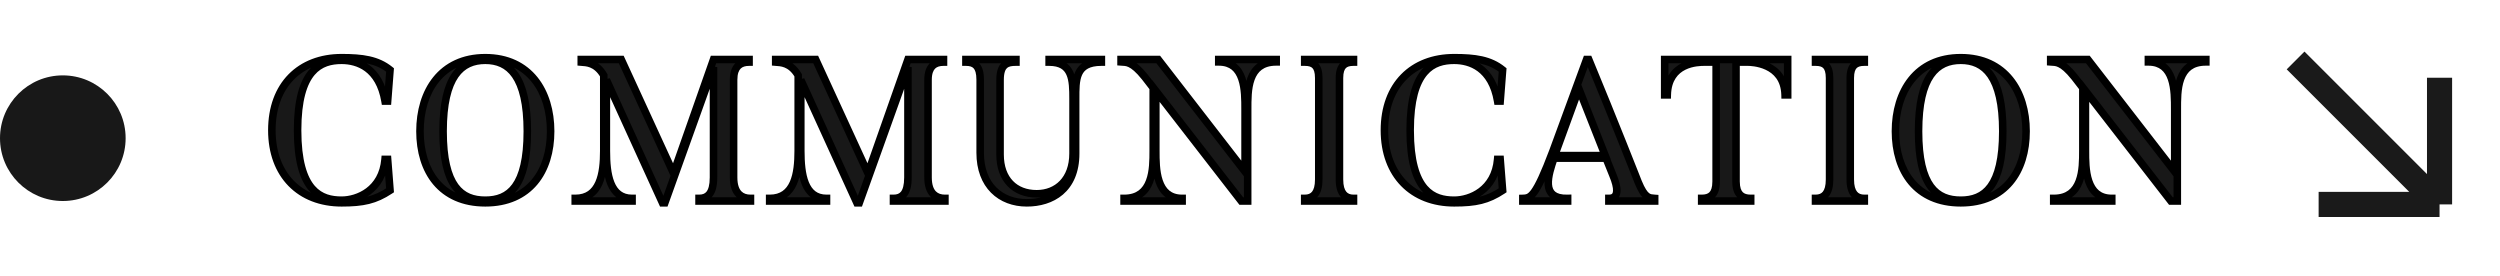 <svg width="199" height="22" viewBox="0 0 199 22" fill="none" xmlns="http://www.w3.org/2000/svg">
<path d="M30.648 12.688C30.44 15.12 28.488 15.936 27.192 15.936C25.576 15.936 23.688 15.28 23.688 10.368C23.688 5.536 25.528 4.8 27.192 4.8C28.488 4.8 30.2 5.408 30.648 8.048H30.856L31.048 5.568C30.04 4.752 28.84 4.592 27.192 4.592C23.88 4.592 21.64 6.768 21.64 10.368C21.64 13.936 23.88 16.144 27.192 16.144C28.904 16.144 29.864 15.936 31.048 15.152L30.856 12.688H30.648ZM41.974 10.448C41.974 14.848 40.518 15.936 38.63 15.936C36.726 15.936 35.27 14.848 35.27 10.448C35.27 6.064 36.726 4.8 38.63 4.8C40.518 4.8 41.974 6.064 41.974 10.448ZM43.83 10.448C43.83 7.28 42.15 4.592 38.63 4.592C35.11 4.592 33.43 7.28 33.43 10.448C33.43 13.632 35.11 16.144 38.63 16.144C42.15 16.144 43.83 13.632 43.83 10.448ZM58.395 14.128V6.352C58.395 5.264 58.939 4.944 59.627 4.944V4.736H56.795L53.611 13.792L49.451 4.736H46.267V4.944C46.651 4.976 47.451 4.96 48.059 6V12.016C48.059 13.824 47.771 15.792 45.787 15.792V16H50.315V15.792C48.539 15.792 48.267 13.872 48.267 12.016V6.352L52.731 16.144H52.923L56.795 5.344V14.128C56.795 15.424 56.315 15.792 55.643 15.792V16H59.739V15.792C59.051 15.792 58.395 15.424 58.395 14.128ZM73.872 14.128V6.352C73.872 5.264 74.416 4.944 75.104 4.944V4.736H72.272L69.088 13.792L64.928 4.736H61.744V4.944C62.128 4.976 62.928 4.96 63.536 6V12.016C63.536 13.824 63.248 15.792 61.264 15.792V16H65.792V15.792C64.016 15.792 63.744 13.872 63.744 12.016V6.352L68.208 16.144H68.4L72.272 5.344V14.128C72.272 15.424 71.792 15.792 71.12 15.792V16H75.216V15.792C74.528 15.792 73.872 15.424 73.872 14.128ZM81.734 16.144C83.702 16.144 85.622 15.088 85.622 12.224V7.872C85.622 6.368 85.574 4.944 87.67 4.944V4.736H83.51V4.944C85.382 4.944 85.414 6.368 85.414 7.872V12.224C85.414 14.288 84.15 15.424 82.518 15.424C80.79 15.424 79.606 14.288 79.606 12.304V6.352C79.606 5.088 80.182 4.944 80.87 4.944V4.736H76.886V4.944C77.59 4.944 78.022 5.248 78.022 6.336V12.16C78.022 14.768 79.654 16.144 81.734 16.144ZM97.011 4.736V4.928C99.123 4.928 99.107 7.232 99.107 8.72V13.664L92.195 4.736H89.235V4.928C89.651 4.96 90.115 4.864 91.139 6.144L91.795 6.992V12C91.795 13.44 91.795 15.792 89.475 15.792V16H94.099V15.792C92.003 15.792 92.003 13.408 92.003 12V7.232L98.803 16H99.315V8.72C99.315 7.232 99.267 4.928 101.587 4.928V4.736H97.011ZM103.853 4.736V4.944C104.557 4.944 104.973 5.216 104.973 6.208V14.288C104.973 15.376 104.541 15.792 103.853 15.792V16H107.741V15.792C107.069 15.792 106.621 15.376 106.621 14.288V6.208C106.621 5.216 107.053 4.944 107.741 4.944V4.736H103.853ZM119.209 12.688C119.001 15.12 117.049 15.936 115.753 15.936C114.137 15.936 112.249 15.28 112.249 10.368C112.249 5.536 114.089 4.8 115.753 4.8C117.049 4.8 118.761 5.408 119.209 8.048H119.417L119.609 5.568C118.601 4.752 117.401 4.592 115.753 4.592C112.441 4.592 110.201 6.768 110.201 10.368C110.201 13.936 112.441 16.144 115.753 16.144C117.465 16.144 118.425 15.936 119.609 15.152L119.417 12.688H119.209ZM123.745 12.384L125.681 7.072L127.777 12.384H123.745ZM131.713 15.792C131.265 15.76 130.929 15.776 130.401 14.496C130.401 14.496 128.417 9.44 126.465 4.736H126.289L123.617 12.016C122.225 15.712 121.825 15.776 121.217 15.792V16H124.785V15.792C122.561 15.856 123.265 13.872 123.697 12.592H127.841L128.401 13.984C128.769 14.88 128.929 15.792 128.065 15.792V16H131.713V15.792ZM132.508 4.736V7.552H132.716C132.78 4.976 135.164 4.944 135.66 4.944H136.604V14.448C136.604 15.504 136.124 15.792 135.452 15.792V16H139.356V15.792C138.684 15.792 138.188 15.504 138.188 14.448V4.944H139.132C139.356 4.944 142.028 4.976 142.092 7.552H142.3V4.736H132.508ZM144.513 4.736V4.944C145.217 4.944 145.633 5.216 145.633 6.208V14.288C145.633 15.376 145.201 15.792 144.513 15.792V16H148.401V15.792C147.729 15.792 147.281 15.376 147.281 14.288V6.208C147.281 5.216 147.713 4.944 148.401 4.944V4.736H144.513ZM159.421 10.448C159.421 14.848 157.965 15.936 156.077 15.936C154.173 15.936 152.717 14.848 152.717 10.448C152.717 6.064 154.173 4.8 156.077 4.8C157.965 4.8 159.421 6.064 159.421 10.448ZM161.277 10.448C161.277 7.28 159.597 4.592 156.077 4.592C152.557 4.592 150.877 7.28 150.877 10.448C150.877 13.632 152.557 16.144 156.077 16.144C159.597 16.144 161.277 13.632 161.277 10.448ZM171.01 4.736V4.928C173.122 4.928 173.106 7.232 173.106 8.72V13.664L166.194 4.736H163.234V4.928C163.65 4.96 164.114 4.864 165.138 6.144L165.794 6.992V12C165.794 13.44 165.794 15.792 163.474 15.792V16H168.098V15.792C166.002 15.792 166.002 13.408 166.002 12V7.232L172.802 16H173.314V8.72C173.314 7.232 173.266 4.928 175.586 4.928V4.736H171.01Z" fill="#181818"/>
<path d="M30.648 12.688V12.388H30.373L30.349 12.662L30.648 12.688ZM30.648 8.048L30.352 8.098L30.395 8.348H30.648V8.048ZM30.856 8.048V8.348H31.134L31.155 8.071L30.856 8.048ZM31.048 5.568L31.347 5.591L31.359 5.434L31.237 5.335L31.048 5.568ZM31.048 15.152L31.214 15.402L31.361 15.305L31.347 15.129L31.048 15.152ZM30.856 12.688L31.155 12.665L31.134 12.388H30.856V12.688ZM30.349 12.662C30.252 13.793 29.756 14.527 29.148 14.984C28.531 15.448 27.784 15.636 27.192 15.636V16.236C27.896 16.236 28.773 16.016 29.508 15.464C30.252 14.905 30.836 14.015 30.947 12.714L30.349 12.662ZM27.192 15.636C26.423 15.636 25.652 15.48 25.061 14.798C24.457 14.101 23.988 12.797 23.988 10.368H23.388C23.388 12.851 23.863 14.331 24.607 15.19C25.364 16.064 26.345 16.236 27.192 16.236V15.636ZM23.988 10.368C23.988 7.979 24.445 6.674 25.045 5.966C25.632 5.273 26.404 5.1 27.192 5.1V4.5C26.317 4.5 25.336 4.695 24.587 5.578C23.851 6.446 23.388 7.925 23.388 10.368H23.988ZM27.192 5.1C27.796 5.1 28.479 5.242 29.059 5.674C29.632 6.103 30.139 6.84 30.352 8.098L30.944 7.998C30.709 6.616 30.136 5.729 29.417 5.194C28.705 4.662 27.884 4.5 27.192 4.5V5.1ZM30.648 8.348H30.856V7.748H30.648V8.348ZM31.155 8.071L31.347 5.591L30.749 5.545L30.557 8.025L31.155 8.071ZM31.237 5.335C30.143 4.449 28.85 4.292 27.192 4.292V4.892C28.83 4.892 29.937 5.055 30.859 5.801L31.237 5.335ZM27.192 4.292C25.469 4.292 23.999 4.859 22.96 5.92C21.921 6.98 21.34 8.505 21.34 10.368H21.94C21.94 8.631 22.479 7.268 23.388 6.34C24.297 5.413 25.603 4.892 27.192 4.892V4.292ZM21.34 10.368C21.34 12.216 21.921 13.74 22.959 14.803C23.998 15.868 25.468 16.444 27.192 16.444V15.844C25.604 15.844 24.298 15.316 23.389 14.384C22.479 13.452 21.94 12.088 21.94 10.368H21.34ZM27.192 16.444C28.058 16.444 28.754 16.392 29.39 16.233C30.031 16.073 30.599 15.809 31.214 15.402L30.882 14.902C30.314 15.278 29.809 15.511 29.245 15.651C28.678 15.792 28.038 15.844 27.192 15.844V16.444ZM31.347 15.129L31.155 12.665L30.557 12.711L30.749 15.175L31.347 15.129ZM30.856 12.388H30.648V12.988H30.856V12.388ZM41.674 10.448C41.674 12.627 41.312 13.921 40.768 14.665C40.241 15.387 39.511 15.636 38.63 15.636V16.236C39.637 16.236 40.579 15.941 41.253 15.019C41.909 14.12 42.274 12.669 42.274 10.448H41.674ZM38.63 15.636C37.741 15.636 37.007 15.386 36.478 14.665C35.933 13.92 35.57 12.627 35.57 10.448H34.97C34.97 12.669 35.336 14.12 35.994 15.019C36.67 15.942 37.616 16.236 38.63 16.236V15.636ZM35.57 10.448C35.57 8.279 35.933 6.941 36.483 6.152C37.017 5.385 37.754 5.1 38.63 5.1V4.5C37.603 4.5 36.66 4.847 35.99 5.809C35.336 6.747 34.97 8.233 34.97 10.448H35.57ZM38.63 5.1C39.498 5.1 40.231 5.384 40.764 6.151C41.312 6.941 41.674 8.279 41.674 10.448H42.274C42.274 8.233 41.909 6.747 41.257 5.809C40.589 4.848 39.651 4.5 38.63 4.5V5.1ZM44.13 10.448C44.13 8.815 43.698 7.279 42.784 6.144C41.863 5 40.475 4.292 38.63 4.292V4.892C40.306 4.892 41.517 5.527 42.317 6.52C43.123 7.521 43.53 8.913 43.53 10.448H44.13ZM38.63 4.292C36.786 4.292 35.397 5 34.477 6.144C33.563 7.279 33.13 8.815 33.13 10.448H33.73C33.73 8.913 34.138 7.521 34.944 6.52C35.743 5.527 36.955 4.892 38.63 4.892V4.292ZM33.13 10.448C33.13 12.089 33.563 13.588 34.48 14.683C35.404 15.785 36.793 16.444 38.63 16.444V15.844C36.948 15.844 35.736 15.247 34.94 14.297C34.138 13.34 33.73 11.991 33.73 10.448H33.13ZM38.63 16.444C40.468 16.444 41.856 15.785 42.78 14.683C43.698 13.588 44.13 12.089 44.13 10.448H43.53C43.53 11.991 43.123 13.34 42.321 14.297C41.524 15.247 40.313 15.844 38.63 15.844V16.444ZM59.627 4.944V5.244H59.927V4.944H59.627ZM59.627 4.736H59.927V4.436H59.627V4.736ZM56.795 4.736V4.436H56.582L56.512 4.636L56.795 4.736ZM53.611 13.792L53.338 13.917L53.648 14.591L53.894 13.892L53.611 13.792ZM49.451 4.736L49.724 4.611L49.643 4.436H49.451V4.736ZM46.267 4.736V4.436H45.967V4.736H46.267ZM46.267 4.944H45.967V5.22L46.242 5.243L46.267 4.944ZM48.059 6H48.359V5.919L48.318 5.849L48.059 6ZM45.787 15.792V15.492H45.487V15.792H45.787ZM45.787 16H45.487V16.3H45.787V16ZM50.315 16V16.3H50.615V16H50.315ZM50.315 15.792H50.615V15.492H50.315V15.792ZM48.267 6.352L48.54 6.228L47.967 6.352H48.267ZM52.731 16.144L52.458 16.268L52.538 16.444H52.731V16.144ZM52.923 16.144V16.444H53.134L53.205 16.245L52.923 16.144ZM56.795 5.344H57.095L56.513 5.243L56.795 5.344ZM55.643 15.792V15.492H55.343V15.792H55.643ZM55.643 16H55.343V16.3H55.643V16ZM59.739 16V16.3H60.039V16H59.739ZM59.739 15.792H60.039V15.492H59.739V15.792ZM58.695 14.128V6.352H58.095V14.128H58.695ZM58.695 6.352C58.695 5.854 58.819 5.594 58.962 5.455C59.106 5.315 59.324 5.244 59.627 5.244V4.644C59.242 4.644 58.843 4.733 58.544 5.025C58.243 5.318 58.095 5.762 58.095 6.352H58.695ZM59.927 4.944V4.736H59.327V4.944H59.927ZM59.627 4.436H56.795V5.036H59.627V4.436ZM56.512 4.636L53.328 13.693L53.894 13.892L57.078 4.836L56.512 4.636ZM53.883 13.667L49.724 4.611L49.178 4.861L53.338 13.917L53.883 13.667ZM49.451 4.436H46.267V5.036H49.451V4.436ZM45.967 4.736V4.944H46.567V4.736H45.967ZM46.242 5.243C46.454 5.261 46.695 5.263 46.967 5.372C47.227 5.477 47.528 5.687 47.8 6.151L48.318 5.849C47.981 5.273 47.579 4.971 47.191 4.816C46.815 4.665 46.464 4.659 46.292 4.645L46.242 5.243ZM47.759 6V12.016H48.359V6H47.759ZM47.759 12.016C47.759 12.916 47.685 13.804 47.393 14.46C47.249 14.782 47.058 15.036 46.808 15.21C46.559 15.383 46.231 15.492 45.787 15.492V16.092C46.335 16.092 46.787 15.955 47.15 15.703C47.512 15.451 47.764 15.1 47.941 14.704C48.289 13.924 48.359 12.924 48.359 12.016H47.759ZM45.487 15.792V16H46.087V15.792H45.487ZM45.787 16.3H50.315V15.7H45.787V16.3ZM50.615 16V15.792H50.015V16H50.615ZM50.315 15.492C49.928 15.492 49.644 15.389 49.427 15.224C49.206 15.057 49.034 14.809 48.903 14.487C48.636 13.833 48.567 12.941 48.567 12.016H47.967C47.967 12.947 48.033 13.943 48.347 14.713C48.506 15.103 48.734 15.451 49.064 15.702C49.398 15.955 49.813 16.092 50.315 16.092V15.492ZM48.567 12.016V6.352H47.967V12.016H48.567ZM47.994 6.476L52.458 16.268L53.004 16.02L48.54 6.228L47.994 6.476ZM52.731 16.444H52.923V15.844H52.731V16.444ZM53.205 16.245L57.077 5.445L56.513 5.243L52.641 16.043L53.205 16.245ZM56.495 5.344V14.128H57.095V5.344H56.495ZM56.495 14.128C56.495 14.749 56.378 15.083 56.237 15.258C56.109 15.418 55.923 15.492 55.643 15.492V16.092C56.035 16.092 56.425 15.982 56.705 15.634C56.972 15.301 57.095 14.803 57.095 14.128H56.495ZM55.343 15.792V16H55.943V15.792H55.343ZM55.643 16.3H59.739V15.7H55.643V16.3ZM60.039 16V15.792H59.439V16H60.039ZM59.739 15.492C59.446 15.492 59.198 15.414 59.023 15.236C58.847 15.057 58.695 14.729 58.695 14.128H58.095C58.095 14.823 58.271 15.327 58.595 15.656C58.919 15.986 59.344 16.092 59.739 16.092V15.492ZM75.104 4.944V5.244H75.404V4.944H75.104ZM75.104 4.736H75.404V4.436H75.104V4.736ZM72.272 4.736V4.436H72.06L71.989 4.636L72.272 4.736ZM69.088 13.792L68.816 13.917L69.125 14.591L69.371 13.892L69.088 13.792ZM64.928 4.736L65.201 4.611L65.121 4.436H64.928V4.736ZM61.744 4.736V4.436H61.444V4.736H61.744ZM61.744 4.944H61.444V5.22L61.719 5.243L61.744 4.944ZM63.536 6H63.836V5.919L63.795 5.849L63.536 6ZM61.264 15.792V15.492H60.964V15.792H61.264ZM61.264 16H60.964V16.3H61.264V16ZM65.792 16V16.3H66.092V16H65.792ZM65.792 15.792H66.092V15.492H65.792V15.792ZM63.744 6.352L64.017 6.228L63.444 6.352H63.744ZM68.208 16.144L67.935 16.268L68.015 16.444H68.208V16.144ZM68.4 16.144V16.444H68.612L68.683 16.245L68.4 16.144ZM72.272 5.344H72.572L71.99 5.243L72.272 5.344ZM71.12 15.792V15.492H70.82V15.792H71.12ZM71.12 16H70.82V16.3H71.12V16ZM75.216 16V16.3H75.516V16H75.216ZM75.216 15.792H75.516V15.492H75.216V15.792ZM74.172 14.128V6.352H73.572V14.128H74.172ZM74.172 6.352C74.172 5.854 74.297 5.594 74.44 5.455C74.584 5.315 74.802 5.244 75.104 5.244V4.644C74.719 4.644 74.321 4.733 74.021 5.025C73.72 5.318 73.572 5.762 73.572 6.352H74.172ZM75.404 4.944V4.736H74.804V4.944H75.404ZM75.104 4.436H72.272V5.036H75.104V4.436ZM71.989 4.636L68.805 13.693L69.371 13.892L72.555 4.836L71.989 4.636ZM69.361 13.667L65.201 4.611L64.656 4.861L68.816 13.917L69.361 13.667ZM64.928 4.436H61.744V5.036H64.928V4.436ZM61.444 4.736V4.944H62.044V4.736H61.444ZM61.719 5.243C61.931 5.261 62.173 5.263 62.445 5.372C62.705 5.477 63.006 5.687 63.277 6.151L63.795 5.849C63.459 5.273 63.056 4.971 62.668 4.816C62.292 4.665 61.941 4.659 61.769 4.645L61.719 5.243ZM63.236 6V12.016H63.836V6H63.236ZM63.236 12.016C63.236 12.916 63.163 13.804 62.87 14.46C62.727 14.782 62.536 15.036 62.285 15.21C62.036 15.383 61.709 15.492 61.264 15.492V16.092C61.812 16.092 62.264 15.955 62.628 15.703C62.989 15.451 63.242 15.1 63.418 14.704C63.766 13.924 63.836 12.924 63.836 12.016H63.236ZM60.964 15.792V16H61.564V15.792H60.964ZM61.264 16.3H65.792V15.7H61.264V16.3ZM66.092 16V15.792H65.492V16H66.092ZM65.792 15.492C65.406 15.492 65.122 15.389 64.904 15.224C64.684 15.057 64.511 14.809 64.38 14.487C64.114 13.833 64.044 12.941 64.044 12.016H63.444C63.444 12.947 63.511 13.943 63.825 14.713C63.983 15.103 64.212 15.451 64.542 15.702C64.875 15.955 65.291 16.092 65.792 16.092V15.492ZM64.044 12.016V6.352H63.444V12.016H64.044ZM63.471 6.476L67.935 16.268L68.481 16.02L64.017 6.228L63.471 6.476ZM68.208 16.444H68.4V15.844H68.208V16.444ZM68.683 16.245L72.555 5.445L71.99 5.243L68.118 16.043L68.683 16.245ZM71.972 5.344V14.128H72.572V5.344H71.972ZM71.972 14.128C71.972 14.749 71.855 15.083 71.715 15.258C71.586 15.418 71.4 15.492 71.12 15.492V16.092C71.513 16.092 71.903 15.982 72.182 15.634C72.449 15.301 72.572 14.803 72.572 14.128H71.972ZM70.82 15.792V16H71.42V15.792H70.82ZM71.12 16.3H75.216V15.7H71.12V16.3ZM75.516 16V15.792H74.916V16H75.516ZM75.216 15.492C74.923 15.492 74.676 15.414 74.5 15.236C74.324 15.057 74.172 14.729 74.172 14.128H73.572C73.572 14.823 73.749 15.327 74.073 15.656C74.397 15.986 74.822 16.092 75.216 16.092V15.492ZM87.67 4.944V5.244H87.97V4.944H87.67ZM87.67 4.736H87.97V4.436H87.67V4.736ZM83.51 4.736V4.436H83.21V4.736H83.51ZM83.51 4.944H83.21V5.244H83.51V4.944ZM80.87 4.944V5.244H81.17V4.944H80.87ZM80.87 4.736H81.17V4.436H80.87V4.736ZM76.886 4.736V4.436H76.586V4.736H76.886ZM76.886 4.944H76.586V5.244H76.886V4.944ZM81.734 16.444C82.767 16.444 83.816 16.167 84.611 15.486C85.414 14.798 85.922 13.728 85.922 12.224H85.322C85.322 13.584 84.869 14.474 84.221 15.03C83.564 15.593 82.669 15.844 81.734 15.844V16.444ZM85.922 12.224V7.872H85.322V12.224H85.922ZM85.922 7.872C85.922 7.491 85.919 7.134 85.946 6.804C85.973 6.475 86.028 6.196 86.132 5.969C86.233 5.75 86.381 5.577 86.608 5.454C86.841 5.328 87.177 5.244 87.67 5.244V4.644C87.114 4.644 86.671 4.738 86.323 4.926C85.969 5.117 85.736 5.394 85.587 5.719C85.441 6.036 85.378 6.395 85.348 6.756C85.319 7.116 85.322 7.501 85.322 7.872H85.922ZM87.97 4.944V4.736H87.37V4.944H87.97ZM87.67 4.436H83.51V5.036H87.67V4.436ZM83.21 4.736V4.944H83.81V4.736H83.21ZM83.51 5.244C83.941 5.244 84.237 5.326 84.445 5.448C84.649 5.569 84.79 5.741 84.89 5.966C85.101 6.44 85.114 7.102 85.114 7.872H85.714C85.714 7.138 85.711 6.336 85.438 5.722C85.296 5.403 85.078 5.125 84.749 4.932C84.424 4.74 84.015 4.644 83.51 4.644V5.244ZM85.114 7.872V12.224H85.714V7.872H85.114ZM85.114 12.224C85.114 13.194 84.818 13.914 84.361 14.39C83.905 14.866 83.263 15.124 82.518 15.124V15.724C83.405 15.724 84.211 15.414 84.794 14.806C85.378 14.198 85.714 13.318 85.714 12.224H85.114ZM82.518 15.124C81.721 15.124 81.076 14.864 80.63 14.4C80.183 13.935 79.906 13.236 79.906 12.304H79.306C79.306 13.356 79.621 14.216 80.198 14.816C80.775 15.416 81.587 15.724 82.518 15.724V15.124ZM79.906 12.304V6.352H79.306V12.304H79.906ZM79.906 6.352C79.906 5.755 80.043 5.513 80.173 5.403C80.314 5.285 80.53 5.244 80.87 5.244V4.644C80.522 4.644 80.106 4.675 79.786 4.945C79.457 5.223 79.306 5.685 79.306 6.352H79.906ZM81.17 4.944V4.736H80.57V4.944H81.17ZM80.87 4.436H76.886V5.036H80.87V4.436ZM76.586 4.736V4.944H77.186V4.736H76.586ZM76.886 5.244C77.201 5.244 77.384 5.313 77.498 5.436C77.618 5.566 77.722 5.821 77.722 6.336H78.322C78.322 5.763 78.21 5.322 77.938 5.028C77.66 4.727 77.275 4.644 76.886 4.644V5.244ZM77.722 6.336V12.16H78.322V6.336H77.722ZM77.722 12.16C77.722 13.528 78.151 14.606 78.885 15.342C79.618 16.077 80.627 16.444 81.734 16.444V15.844C80.76 15.844 79.913 15.523 79.31 14.918C78.708 14.314 78.322 13.4 78.322 12.16H77.722ZM97.011 4.736V4.436H96.711V4.736H97.011ZM97.011 4.928H96.711V5.228H97.011V4.928ZM99.107 13.664L98.87 13.848L99.407 14.542V13.664H99.107ZM92.195 4.736L92.432 4.552L92.342 4.436H92.195V4.736ZM89.235 4.736V4.436H88.935V4.736H89.235ZM89.235 4.928H88.935V5.206L89.212 5.227L89.235 4.928ZM91.139 6.144L91.376 5.96L91.373 5.957L91.139 6.144ZM91.795 6.992H92.095V6.89L92.032 6.808L91.795 6.992ZM89.475 15.792V15.492H89.175V15.792H89.475ZM89.475 16H89.175V16.3H89.475V16ZM94.099 16V16.3H94.399V16H94.099ZM94.099 15.792H94.399V15.492H94.099V15.792ZM92.003 7.232L92.24 7.048L91.703 6.356V7.232H92.003ZM98.803 16L98.566 16.184L98.656 16.3H98.803V16ZM99.315 16V16.3H99.615V16H99.315ZM101.587 4.928V5.228H101.887V4.928H101.587ZM101.587 4.736H101.887V4.436H101.587V4.736ZM96.711 4.736V4.928H97.311V4.736H96.711ZM97.011 5.228C97.481 5.228 97.806 5.355 98.041 5.544C98.279 5.737 98.449 6.017 98.567 6.363C98.808 7.068 98.807 7.962 98.807 8.72H99.407C99.407 7.99 99.414 6.988 99.135 6.169C98.993 5.753 98.771 5.364 98.418 5.078C98.062 4.789 97.597 4.628 97.011 4.628V5.228ZM98.807 8.72V13.664H99.407V8.72H98.807ZM99.344 13.48L92.432 4.552L91.958 4.92L98.87 13.848L99.344 13.48ZM92.195 4.436H89.235V5.036H92.195V4.436ZM88.935 4.736V4.928H89.535V4.736H88.935ZM89.212 5.227C89.454 5.246 89.599 5.229 89.831 5.339C90.067 5.451 90.406 5.707 90.905 6.331L91.373 5.957C90.849 5.301 90.442 4.965 90.087 4.797C89.728 4.627 89.432 4.642 89.258 4.629L89.212 5.227ZM90.902 6.328L91.558 7.176L92.032 6.808L91.376 5.96L90.902 6.328ZM91.495 6.992V12H92.095V6.992H91.495ZM91.495 12C91.495 12.732 91.492 13.623 91.224 14.33C91.094 14.677 90.905 14.962 90.637 15.161C90.371 15.359 90.002 15.492 89.475 15.492V16.092C90.108 16.092 90.609 15.931 90.996 15.643C91.38 15.356 91.626 14.963 91.786 14.542C92.099 13.713 92.095 12.708 92.095 12H91.495ZM89.175 15.792V16H89.775V15.792H89.175ZM89.475 16.3H94.099V15.7H89.475V16.3ZM94.399 16V15.792H93.799V16H94.399ZM94.099 15.492C93.636 15.492 93.314 15.362 93.079 15.167C92.84 14.968 92.669 14.68 92.549 14.328C92.306 13.611 92.303 12.715 92.303 12H91.703C91.703 12.693 91.7 13.693 91.981 14.52C92.123 14.94 92.345 15.336 92.695 15.628C93.05 15.924 93.514 16.092 94.099 16.092V15.492ZM92.303 12V7.232H91.703V12H92.303ZM91.766 7.416L98.566 16.184L99.04 15.816L92.24 7.048L91.766 7.416ZM98.803 16.3H99.315V15.7H98.803V16.3ZM99.615 16V8.72H99.015V16H99.615ZM99.615 8.72C99.615 7.959 99.607 7.071 99.863 6.369C99.988 6.026 100.17 5.747 100.432 5.552C100.693 5.358 101.058 5.228 101.587 5.228V4.628C100.955 4.628 100.457 4.786 100.074 5.071C99.693 5.354 99.452 5.744 99.299 6.163C98.999 6.986 99.015 7.993 99.015 8.72H99.615ZM101.887 4.928V4.736H101.287V4.928H101.887ZM101.587 4.436H97.011V5.036H101.587V4.436ZM103.853 4.736V4.436H103.553V4.736H103.853ZM103.853 4.944H103.553V5.244H103.853V4.944ZM103.853 15.792V15.492H103.553V15.792H103.853ZM103.853 16H103.553V16.3H103.853V16ZM107.741 16V16.3H108.041V16H107.741ZM107.741 15.792H108.041V15.492H107.741V15.792ZM107.741 4.944V5.244H108.041V4.944H107.741ZM107.741 4.736H108.041V4.436H107.741V4.736ZM103.553 4.736V4.944H104.153V4.736H103.553ZM103.853 5.244C104.176 5.244 104.357 5.308 104.465 5.416C104.574 5.525 104.673 5.744 104.673 6.208H105.273C105.273 5.68 105.164 5.267 104.889 4.992C104.613 4.716 104.234 4.644 103.853 4.644V5.244ZM104.673 6.208V14.288H105.273V6.208H104.673ZM104.673 14.288C104.673 14.801 104.57 15.096 104.438 15.259C104.316 15.41 104.134 15.492 103.853 15.492V16.092C104.261 16.092 104.638 15.966 104.905 15.637C105.16 15.32 105.273 14.863 105.273 14.288H104.673ZM103.553 15.792V16H104.153V15.792H103.553ZM103.853 16.3H107.741V15.7H103.853V16.3ZM108.041 16V15.792H107.441V16H108.041ZM107.741 15.492C107.47 15.492 107.286 15.411 107.162 15.258C107.027 15.094 106.921 14.798 106.921 14.288H106.321C106.321 14.866 106.439 15.322 106.697 15.638C106.964 15.965 107.34 16.092 107.741 16.092V15.492ZM106.921 14.288V6.208H106.321V14.288H106.921ZM106.921 6.208C106.921 5.747 107.023 5.527 107.134 5.417C107.245 5.307 107.428 5.244 107.741 5.244V4.644C107.367 4.644 106.989 4.717 106.712 4.991C106.436 5.265 106.321 5.677 106.321 6.208H106.921ZM108.041 4.944V4.736H107.441V4.944H108.041ZM107.741 4.436H103.853V5.036H107.741V4.436ZM119.209 12.688V12.388H118.934L118.91 12.662L119.209 12.688ZM119.209 8.048L118.913 8.098L118.956 8.348H119.209V8.048ZM119.417 8.048V8.348H119.695L119.716 8.071L119.417 8.048ZM119.609 5.568L119.908 5.591L119.921 5.434L119.798 5.335L119.609 5.568ZM119.609 15.152L119.775 15.402L119.922 15.305L119.908 15.129L119.609 15.152ZM119.417 12.688L119.716 12.665L119.695 12.388H119.417V12.688ZM118.91 12.662C118.814 13.793 118.317 14.527 117.709 14.984C117.092 15.448 116.345 15.636 115.753 15.636V16.236C116.457 16.236 117.335 16.016 118.069 15.464C118.813 14.905 119.397 14.015 119.508 12.714L118.91 12.662ZM115.753 15.636C114.984 15.636 114.214 15.48 113.622 14.798C113.018 14.101 112.549 12.797 112.549 10.368H111.949C111.949 12.851 112.424 14.331 113.169 15.19C113.925 16.064 114.906 16.236 115.753 16.236V15.636ZM112.549 10.368C112.549 7.979 113.006 6.674 113.606 5.966C114.193 5.273 114.965 5.1 115.753 5.1V4.5C114.878 4.5 113.897 4.695 113.148 5.578C112.412 6.446 111.949 7.925 111.949 10.368H112.549ZM115.753 5.1C116.358 5.1 117.04 5.242 117.62 5.674C118.194 6.103 118.7 6.84 118.913 8.098L119.505 7.998C119.27 6.616 118.697 5.729 117.979 5.194C117.266 4.662 116.445 4.5 115.753 4.5V5.1ZM119.209 8.348H119.417V7.748H119.209V8.348ZM119.716 8.071L119.908 5.591L119.31 5.545L119.118 8.025L119.716 8.071ZM119.798 5.335C118.704 4.449 117.411 4.292 115.753 4.292V4.892C117.392 4.892 118.499 5.055 119.42 5.801L119.798 5.335ZM115.753 4.292C114.03 4.292 112.56 4.859 111.521 5.92C110.482 6.98 109.901 8.505 109.901 10.368H110.501C110.501 8.631 111.04 7.268 111.95 6.34C112.858 5.413 114.164 4.892 115.753 4.892V4.292ZM109.901 10.368C109.901 12.216 110.482 13.74 111.521 14.803C112.559 15.868 114.029 16.444 115.753 16.444V15.844C114.166 15.844 112.859 15.316 111.95 14.384C111.04 13.452 110.501 12.088 110.501 10.368H109.901ZM115.753 16.444C116.619 16.444 117.315 16.392 117.952 16.233C118.593 16.073 119.16 15.809 119.775 15.402L119.444 14.902C118.875 15.278 118.37 15.511 117.807 15.651C117.239 15.792 116.599 15.844 115.753 15.844V16.444ZM119.908 15.129L119.716 12.665L119.118 12.711L119.31 15.175L119.908 15.129ZM119.417 12.388H119.209V12.988H119.417V12.388ZM123.745 12.384L123.463 12.281L123.316 12.684H123.745V12.384ZM125.681 7.072L125.96 6.962L125.67 6.226L125.399 6.969L125.681 7.072ZM127.777 12.384V12.684H128.218L128.056 12.274L127.777 12.384ZM131.713 15.792H132.013V15.513L131.734 15.493L131.713 15.792ZM130.401 14.496L130.122 14.606L130.124 14.61L130.401 14.496ZM126.465 4.736L126.742 4.621L126.665 4.436H126.465V4.736ZM126.289 4.736V4.436H126.08L126.007 4.633L126.289 4.736ZM123.617 12.016L123.898 12.122L123.899 12.119L123.617 12.016ZM121.217 15.792L121.209 15.492L120.917 15.5V15.792H121.217ZM121.217 16H120.917V16.3H121.217V16ZM124.785 16V16.3H125.085V16H124.785ZM124.785 15.792H125.085V15.483L124.776 15.492L124.785 15.792ZM123.697 12.592V12.292H123.482L123.413 12.496L123.697 12.592ZM127.841 12.592L128.119 12.48L128.044 12.292H127.841V12.592ZM128.401 13.984L128.123 14.096L128.123 14.098L128.401 13.984ZM128.065 15.792V15.492H127.765V15.792H128.065ZM128.065 16H127.765V16.3H128.065V16ZM131.713 16V16.3H132.013V16H131.713ZM124.027 12.487L125.963 7.175L125.399 6.969L123.463 12.281L124.027 12.487ZM125.402 7.182L127.498 12.494L128.056 12.274L125.96 6.962L125.402 7.182ZM127.777 12.084H123.745V12.684H127.777V12.084ZM131.734 15.493C131.495 15.476 131.394 15.47 131.271 15.375C131.13 15.266 130.939 15.013 130.678 14.382L130.124 14.61C130.391 15.259 130.632 15.638 130.903 15.849C131.192 16.074 131.483 16.076 131.692 16.091L131.734 15.493ZM130.401 14.496C130.68 14.386 130.68 14.386 130.68 14.386C130.68 14.386 130.68 14.386 130.68 14.386C130.68 14.386 130.68 14.386 130.68 14.386C130.68 14.385 130.679 14.384 130.679 14.383C130.678 14.38 130.676 14.377 130.674 14.372C130.671 14.362 130.665 14.347 130.657 14.328C130.642 14.29 130.62 14.233 130.591 14.16C130.533 14.012 130.448 13.796 130.339 13.522C130.123 12.974 129.814 12.195 129.444 11.269C128.703 9.416 127.719 6.975 126.742 4.621L126.188 4.851C127.163 7.201 128.147 9.64 128.886 11.491C129.256 12.417 129.565 13.196 129.782 13.743C129.89 14.016 129.975 14.232 130.033 14.38C130.062 14.453 130.084 14.51 130.099 14.548C130.107 14.567 130.112 14.581 130.116 14.591C130.118 14.596 130.119 14.6 130.12 14.602C130.121 14.603 130.121 14.604 130.121 14.605C130.121 14.605 130.122 14.605 130.122 14.605C130.122 14.605 130.122 14.605 130.122 14.605C130.122 14.606 130.122 14.606 130.401 14.496ZM126.465 4.436H126.289V5.036H126.465V4.436ZM126.007 4.633L123.335 11.913L123.899 12.119L126.571 4.839L126.007 4.633ZM123.336 11.91C122.639 13.762 122.203 14.665 121.881 15.107C121.724 15.322 121.61 15.405 121.528 15.442C121.444 15.48 121.361 15.488 121.209 15.492L121.225 16.092C121.377 16.088 121.572 16.082 121.777 15.988C121.985 15.893 122.172 15.726 122.365 15.461C122.743 14.943 123.203 13.966 123.898 12.122L123.336 11.91ZM120.917 15.792V16H121.517V15.792H120.917ZM121.217 16.3H124.785V15.7H121.217V16.3ZM125.085 16V15.792H124.485V16H125.085ZM124.776 15.492C124.259 15.507 123.969 15.4 123.806 15.267C123.65 15.139 123.564 14.946 123.544 14.674C123.524 14.397 123.574 14.068 123.663 13.714C123.751 13.363 123.872 13.011 123.981 12.688L123.413 12.496C123.306 12.813 123.177 13.189 123.081 13.568C122.986 13.944 122.918 14.347 122.946 14.718C122.974 15.094 123.102 15.466 123.426 15.731C123.743 15.992 124.199 16.109 124.794 16.092L124.776 15.492ZM123.697 12.892H127.841V12.292H123.697V12.892ZM127.563 12.704L128.123 14.096L128.679 13.872L128.119 12.48L127.563 12.704ZM128.123 14.098C128.306 14.541 128.413 14.938 128.396 15.205C128.387 15.331 128.353 15.392 128.323 15.422C128.295 15.45 128.229 15.492 128.065 15.492V16.092C128.333 16.092 128.571 16.02 128.745 15.849C128.916 15.68 128.981 15.457 128.994 15.243C129.021 14.83 128.864 14.322 128.679 13.87L128.123 14.098ZM127.765 15.792V16H128.365V15.792H127.765ZM128.065 16.3H131.713V15.7H128.065V16.3ZM132.013 16V15.792H131.413V16H132.013ZM132.508 4.736V4.436H132.208V4.736H132.508ZM132.508 7.552H132.208V7.852H132.508V7.552ZM132.716 7.552V7.852H133.008L133.016 7.559L132.716 7.552ZM136.604 4.944H136.904V4.644H136.604V4.944ZM135.452 15.792V15.492H135.152V15.792H135.452ZM135.452 16H135.152V16.3H135.452V16ZM139.356 16V16.3H139.656V16H139.356ZM139.356 15.792H139.656V15.492H139.356V15.792ZM138.188 4.944V4.644H137.888V4.944H138.188ZM142.092 7.552L141.792 7.559L141.799 7.852H142.092V7.552ZM142.3 7.552V7.852H142.6V7.552H142.3ZM142.3 4.736H142.6V4.436H142.3V4.736ZM132.208 4.736V7.552H132.808V4.736H132.208ZM132.508 7.852H132.716V7.252H132.508V7.852ZM133.016 7.559C133.03 6.963 133.178 6.535 133.384 6.223C133.589 5.91 133.864 5.697 134.159 5.551C134.758 5.254 135.417 5.244 135.66 5.244V4.644C135.406 4.644 134.625 4.65 133.893 5.013C133.521 5.197 133.157 5.475 132.882 5.893C132.607 6.311 132.433 6.853 132.416 7.545L133.016 7.559ZM135.66 5.244H136.604V4.644H135.66V5.244ZM136.304 4.944V14.448H136.904V4.944H136.304ZM136.304 14.448C136.304 14.938 136.192 15.18 136.068 15.304C135.945 15.427 135.752 15.492 135.452 15.492V16.092C135.824 16.092 136.207 16.013 136.492 15.728C136.776 15.444 136.904 15.014 136.904 14.448H136.304ZM135.152 15.792V16H135.752V15.792H135.152ZM135.452 16.3H139.356V15.7H135.452V16.3ZM139.656 16V15.792H139.056V16H139.656ZM139.356 15.492C139.056 15.492 138.857 15.427 138.73 15.302C138.603 15.177 138.488 14.935 138.488 14.448H137.888C137.888 15.017 138.021 15.447 138.31 15.73C138.598 16.013 138.984 16.092 139.356 16.092V15.492ZM138.488 14.448V4.944H137.888V14.448H138.488ZM138.188 5.244H139.132V4.644H138.188V5.244ZM139.132 5.244C139.232 5.244 139.902 5.252 140.544 5.554C140.862 5.703 141.164 5.919 141.39 6.233C141.615 6.545 141.777 6.97 141.792 7.559L142.392 7.545C142.374 6.846 142.179 6.301 141.877 5.882C141.578 5.466 141.185 5.191 140.799 5.01C140.034 4.652 139.256 4.644 139.132 4.644V5.244ZM142.092 7.852H142.3V7.252H142.092V7.852ZM142.6 7.552V4.736H142V7.552H142.6ZM142.3 4.436H132.508V5.036H142.3V4.436ZM144.513 4.736V4.436H144.213V4.736H144.513ZM144.513 4.944H144.213V5.244H144.513V4.944ZM144.513 15.792V15.492H144.213V15.792H144.513ZM144.513 16H144.213V16.3H144.513V16ZM148.401 16V16.3H148.701V16H148.401ZM148.401 15.792H148.701V15.492H148.401V15.792ZM148.401 4.944V5.244H148.701V4.944H148.401ZM148.401 4.736H148.701V4.436H148.401V4.736ZM144.213 4.736V4.944H144.813V4.736H144.213ZM144.513 5.244C144.836 5.244 145.017 5.308 145.125 5.416C145.234 5.525 145.333 5.744 145.333 6.208H145.933C145.933 5.68 145.824 5.267 145.549 4.992C145.273 4.716 144.894 4.644 144.513 4.644V5.244ZM145.333 6.208V14.288H145.933V6.208H145.333ZM145.333 14.288C145.333 14.801 145.23 15.096 145.098 15.259C144.976 15.41 144.794 15.492 144.513 15.492V16.092C144.921 16.092 145.298 15.966 145.565 15.637C145.82 15.32 145.933 14.863 145.933 14.288H145.333ZM144.213 15.792V16H144.813V15.792H144.213ZM144.513 16.3H148.401V15.7H144.513V16.3ZM148.701 16V15.792H148.101V16H148.701ZM148.401 15.492C148.13 15.492 147.946 15.411 147.822 15.258C147.687 15.094 147.581 14.798 147.581 14.288H146.981C146.981 14.866 147.099 15.322 147.357 15.638C147.624 15.965 148 16.092 148.401 16.092V15.492ZM147.581 14.288V6.208H146.981V14.288H147.581ZM147.581 6.208C147.581 5.747 147.683 5.527 147.794 5.417C147.905 5.307 148.088 5.244 148.401 5.244V4.644C148.027 4.644 147.649 4.717 147.372 4.991C147.096 5.265 146.981 5.677 146.981 6.208H147.581ZM148.701 4.944V4.736H148.101V4.944H148.701ZM148.401 4.436H144.513V5.036H148.401V4.436ZM159.121 10.448C159.121 12.627 158.758 13.921 158.215 14.665C157.688 15.387 156.958 15.636 156.077 15.636V16.236C157.084 16.236 158.026 15.941 158.7 15.019C159.356 14.12 159.721 12.669 159.721 10.448H159.121ZM156.077 15.636C155.188 15.636 154.454 15.386 153.925 14.665C153.38 13.92 153.017 12.627 153.017 10.448H152.417C152.417 12.669 152.782 14.12 153.441 15.019C154.117 15.942 155.063 16.236 156.077 16.236V15.636ZM153.017 10.448C153.017 8.279 153.379 6.941 153.929 6.152C154.464 5.385 155.201 5.1 156.077 5.1V4.5C155.05 4.5 154.107 4.847 153.437 5.809C152.783 6.747 152.417 8.233 152.417 10.448H153.017ZM156.077 5.1C156.945 5.1 157.678 5.384 158.211 6.151C158.759 6.941 159.121 8.279 159.121 10.448H159.721C159.721 8.233 159.355 6.747 158.704 5.809C158.036 4.848 157.098 4.5 156.077 4.5V5.1ZM161.577 10.448C161.577 8.815 161.145 7.279 160.231 6.144C159.31 5 157.922 4.292 156.077 4.292V4.892C157.753 4.892 158.964 5.527 159.764 6.52C160.57 7.521 160.977 8.913 160.977 10.448H161.577ZM156.077 4.292C154.233 4.292 152.844 5 151.924 6.144C151.01 7.279 150.577 8.815 150.577 10.448H151.177C151.177 8.913 151.585 7.521 152.391 6.52C153.19 5.527 154.402 4.892 156.077 4.892V4.292ZM150.577 10.448C150.577 12.089 151.01 13.588 151.927 14.683C152.851 15.785 154.24 16.444 156.077 16.444V15.844C154.395 15.844 153.183 15.247 152.387 14.297C151.585 13.34 151.177 11.991 151.177 10.448H150.577ZM156.077 16.444C157.915 16.444 159.303 15.785 160.227 14.683C161.145 13.588 161.577 12.089 161.577 10.448H160.977C160.977 11.991 160.57 13.34 159.767 14.297C158.971 15.247 157.76 15.844 156.077 15.844V16.444ZM171.01 4.736V4.436H170.71V4.736H171.01ZM171.01 4.928H170.71V5.228H171.01V4.928ZM173.106 13.664L172.869 13.848L173.406 14.542V13.664H173.106ZM166.194 4.736L166.431 4.552L166.341 4.436H166.194V4.736ZM163.234 4.736V4.436H162.934V4.736H163.234ZM163.234 4.928H162.934V5.206L163.211 5.227L163.234 4.928ZM165.138 6.144L165.375 5.96L165.372 5.957L165.138 6.144ZM165.794 6.992H166.094V6.89L166.031 6.808L165.794 6.992ZM163.474 15.792V15.492H163.174V15.792H163.474ZM163.474 16H163.174V16.3H163.474V16ZM168.098 16V16.3H168.398V16H168.098ZM168.098 15.792H168.398V15.492H168.098V15.792ZM166.002 7.232L166.239 7.048L165.702 6.356V7.232H166.002ZM172.802 16L172.565 16.184L172.655 16.3H172.802V16ZM173.314 16V16.3H173.614V16H173.314ZM175.586 4.928V5.228H175.886V4.928H175.586ZM175.586 4.736H175.886V4.436H175.586V4.736ZM170.71 4.736V4.928H171.31V4.736H170.71ZM171.01 5.228C171.48 5.228 171.805 5.355 172.039 5.544C172.278 5.737 172.448 6.017 172.566 6.363C172.807 7.068 172.806 7.962 172.806 8.72H173.406C173.406 7.99 173.413 6.988 173.134 6.169C172.992 5.753 172.77 5.364 172.417 5.078C172.06 4.789 171.596 4.628 171.01 4.628V5.228ZM172.806 8.72V13.664H173.406V8.72H172.806ZM173.343 13.48L166.431 4.552L165.957 4.92L172.869 13.848L173.343 13.48ZM166.194 4.436H163.234V5.036H166.194V4.436ZM162.934 4.736V4.928H163.534V4.736H162.934ZM163.211 5.227C163.452 5.246 163.597 5.229 163.829 5.339C164.066 5.451 164.404 5.707 164.903 6.331L165.372 5.957C164.847 5.301 164.441 4.965 164.086 4.797C163.726 4.627 163.431 4.642 163.257 4.629L163.211 5.227ZM164.9 6.328L165.556 7.176L166.031 6.808L165.375 5.96L164.9 6.328ZM165.494 6.992V12H166.094V6.992H165.494ZM165.494 12C165.494 12.732 165.49 13.623 165.223 14.33C165.092 14.677 164.904 14.962 164.636 15.161C164.37 15.359 164.001 15.492 163.474 15.492V16.092C164.107 16.092 164.608 15.931 164.994 15.643C165.379 15.356 165.625 14.963 165.784 14.542C166.097 13.713 166.094 12.708 166.094 12H165.494ZM163.174 15.792V16H163.774V15.792H163.174ZM163.474 16.3H168.098V15.7H163.474V16.3ZM168.398 16V15.792H167.798V16H168.398ZM168.098 15.492C167.635 15.492 167.312 15.362 167.078 15.167C166.839 14.968 166.668 14.68 166.548 14.328C166.305 13.611 166.302 12.715 166.302 12H165.702C165.702 12.693 165.699 13.693 165.98 14.52C166.122 14.94 166.344 15.336 166.694 15.628C167.049 15.924 167.513 16.092 168.098 16.092V15.492ZM166.302 12V7.232H165.702V12H166.302ZM165.765 7.416L172.565 16.184L173.039 15.816L166.239 7.048L165.765 7.416ZM172.802 16.3H173.314V15.7H172.802V16.3ZM173.614 16V8.72H173.014V16H173.614ZM173.614 8.72C173.614 7.959 173.606 7.071 173.862 6.369C173.987 6.026 174.169 5.747 174.431 5.552C174.691 5.358 175.057 5.228 175.586 5.228V4.628C174.954 4.628 174.456 4.786 174.073 5.071C173.692 5.354 173.451 5.744 173.298 6.163C172.998 6.986 173.014 7.993 173.014 8.72H173.614ZM175.886 4.928V4.736H175.286V4.928H175.886ZM175.586 4.436H171.01V5.036H175.586V4.436Z" fill="black"/>
<circle cx="5" cy="11" r="5" fill="#181818"/>
<path d="M194.188 6.188V16.271M194.188 16.271H184.563M194.188 16.271L182.729 4.812" stroke="#1A1A1A" stroke-width="2"/>
</svg>
